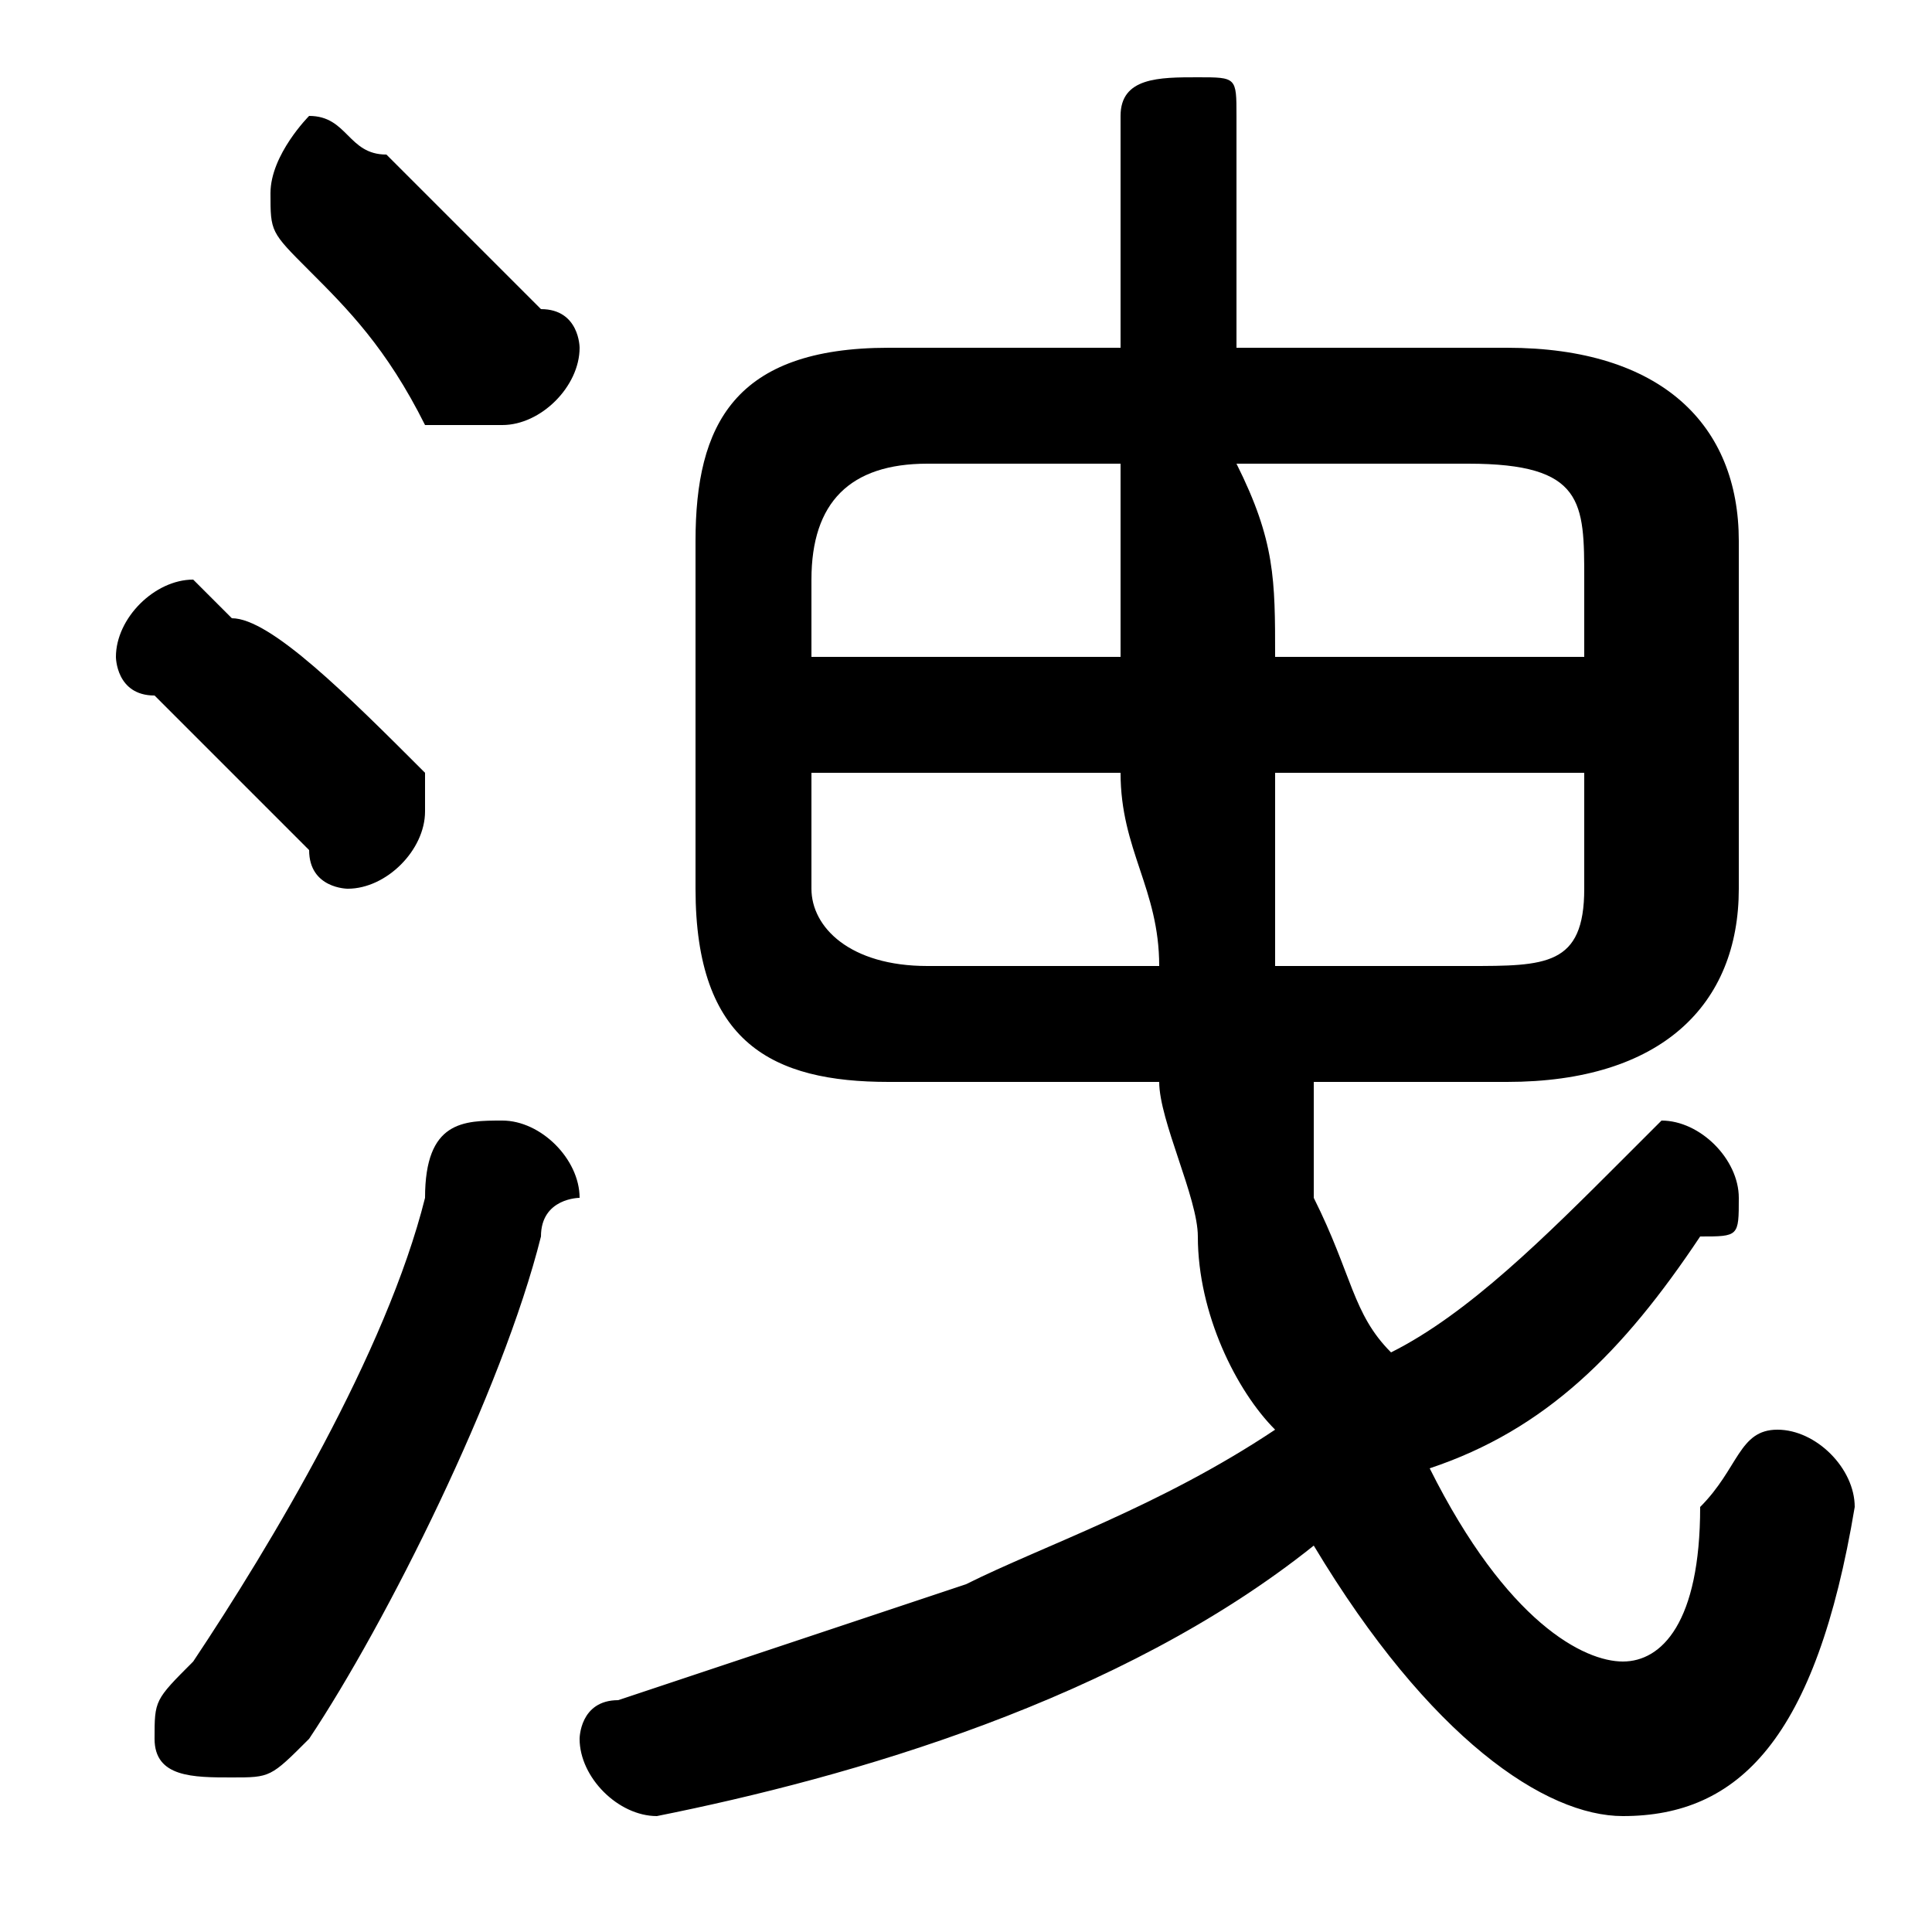 <svg xmlns="http://www.w3.org/2000/svg" viewBox="0 -44.0 50.0 50.0">
    <rect x="0" y="-44.0" width="50.0" height="50.0" fill="#808080" stroke="none"/>
    <g transform="scale(1, -1)">
        <!-- ボディの枠 -->
        <rect x="0" y="-6.0" width="50.0" height="50.0"
            stroke="white" fill="white"/>
        <!-- グリフ座標系の原点 -->
        <circle cx="0" cy="0" r="5" fill="white"/>
        <!-- グリフのアウトライン -->
        <g style="fill:black;stroke:#000000;stroke-width:0;stroke-linecap:round;stroke-linejoin:round;">
        <path d="M 30.0 16.0 C 30.0 15.0 31.0 13.0 31.0 12.0 C 31.0 10.0 32.0 8.0 33.0 7.0 C 30.0 5.0 27.0 4.0 25.0 3.0 C 22.0 2.0 19.0 1.0 16.0 0.0 C 15.0 0.0 15.0 -1.0 15.0 -1.0 C 15.0 -2.0 16.0 -3.0 17.0 -3.0 C 22.0 -2.0 29.0 0.0 34.0 4.0 C 37.0 -1.0 40.0 -3.0 42.0 -3.0 C 45.0 -3.0 47.0 -1.0 48.0 5.0 C 48.0 6.0 47.0 7.0 46.0 7.0 C 45.0 7.0 45.0 6.0 44.0 5.0 C 44.0 2.0 43.0 1.0 42.0 1.0 C 41.0 1.0 39.0 2.0 37.0 6.0 C 40.0 7.0 42.0 9.0 44.0 12.0 C 45.0 12.0 45.0 12.0 45.0 13.0 C 45.0 14.0 44.0 15.0 43.0 15.0 C 43.0 15.0 42.0 14.0 42.0 14.0 C 40.0 12.0 38.0 10.0 36.0 9.0 C 35.0 10.0 35.0 11.0 34.0 13.0 C 34.0 14.0 34.0 15.0 34.0 16.0 L 39.0 16.0 C 43.0 16.0 45.0 18.0 45.0 21.0 L 45.0 30.0 C 45.0 33.0 43.0 35.0 39.0 35.0 L 32.0 35.0 C 32.0 36.0 32.0 38.0 32.0 41.0 C 32.0 42.0 32.0 42.0 31.0 42.0 C 30.0 42.0 29.0 42.0 29.0 41.0 C 29.0 39.0 29.0 37.0 29.0 35.0 L 23.0 35.0 C 19.0 35.0 18.0 33.0 18.0 30.0 L 18.0 21.0 C 18.0 17.0 20.0 16.0 23.0 16.0 Z M 24.0 19.0 C 22.0 19.0 21.0 20.0 21.0 21.0 L 21.0 24.0 L 29.0 24.0 C 29.0 22.0 30.0 21.0 30.0 19.0 Z M 33.0 19.0 C 33.0 21.0 33.0 22.0 33.0 24.0 L 41.0 24.0 L 41.0 21.0 C 41.0 19.0 40.0 19.0 38.0 19.0 Z M 41.0 27.0 L 33.0 27.0 C 33.0 29.0 33.0 30.0 32.0 32.0 L 38.0 32.0 C 41.0 32.0 41.0 31.0 41.0 29.0 Z M 29.0 32.0 C 29.0 30.0 29.0 29.0 29.0 27.0 L 21.0 27.0 L 21.0 29.0 C 21.0 31.0 22.0 32.0 24.0 32.0 Z M 10.0 40.0 C 9.0 40.0 9.0 41.0 8.0 41.0 C 8.0 41.0 7.0 40.0 7.0 39.0 C 7.0 38.0 7.0 38.0 8.0 37.0 C 9.0 36.0 10.0 35.0 11.0 33.0 C 12.0 33.0 12.0 33.0 13.0 33.0 C 14.0 33.0 15.0 34.0 15.0 35.0 C 15.0 35.0 15.0 36.0 14.0 36.0 C 13.0 37.0 11.0 39.0 10.0 40.0 Z M 11.0 13.0 C 10.0 9.0 7.0 4.0 5.0 1.0 C 4.0 0.0 4.0 -0.0 4.0 -1.0 C 4.0 -2.0 5.0 -2.0 6.0 -2.0 C 7.0 -2.0 7.0 -2.0 8.0 -1.0 C 10.0 2.0 13.0 8.0 14.0 12.0 C 14.0 13.0 15.0 13.0 15.0 13.0 C 15.0 14.0 14.0 15.0 13.0 15.0 C 12.0 15.0 11.0 15.0 11.0 13.0 Z M 6.0 28.0 C 5.0 29.0 5.0 29.0 5.0 29.0 C 4.0 29.0 3.0 28.0 3.0 27.0 C 3.0 27.0 3.0 26.0 4.0 26.0 C 5.0 25.0 7.0 23.0 8.0 22.0 C 8.0 21.0 9.0 21.0 9.0 21.0 C 10.0 21.0 11.0 22.0 11.0 23.0 C 11.0 23.0 11.0 24.0 11.0 24.0 C 9.0 26.0 7.0 28.0 6.0 28.0 Z"/>
    </g>
    </g>
</svg>
